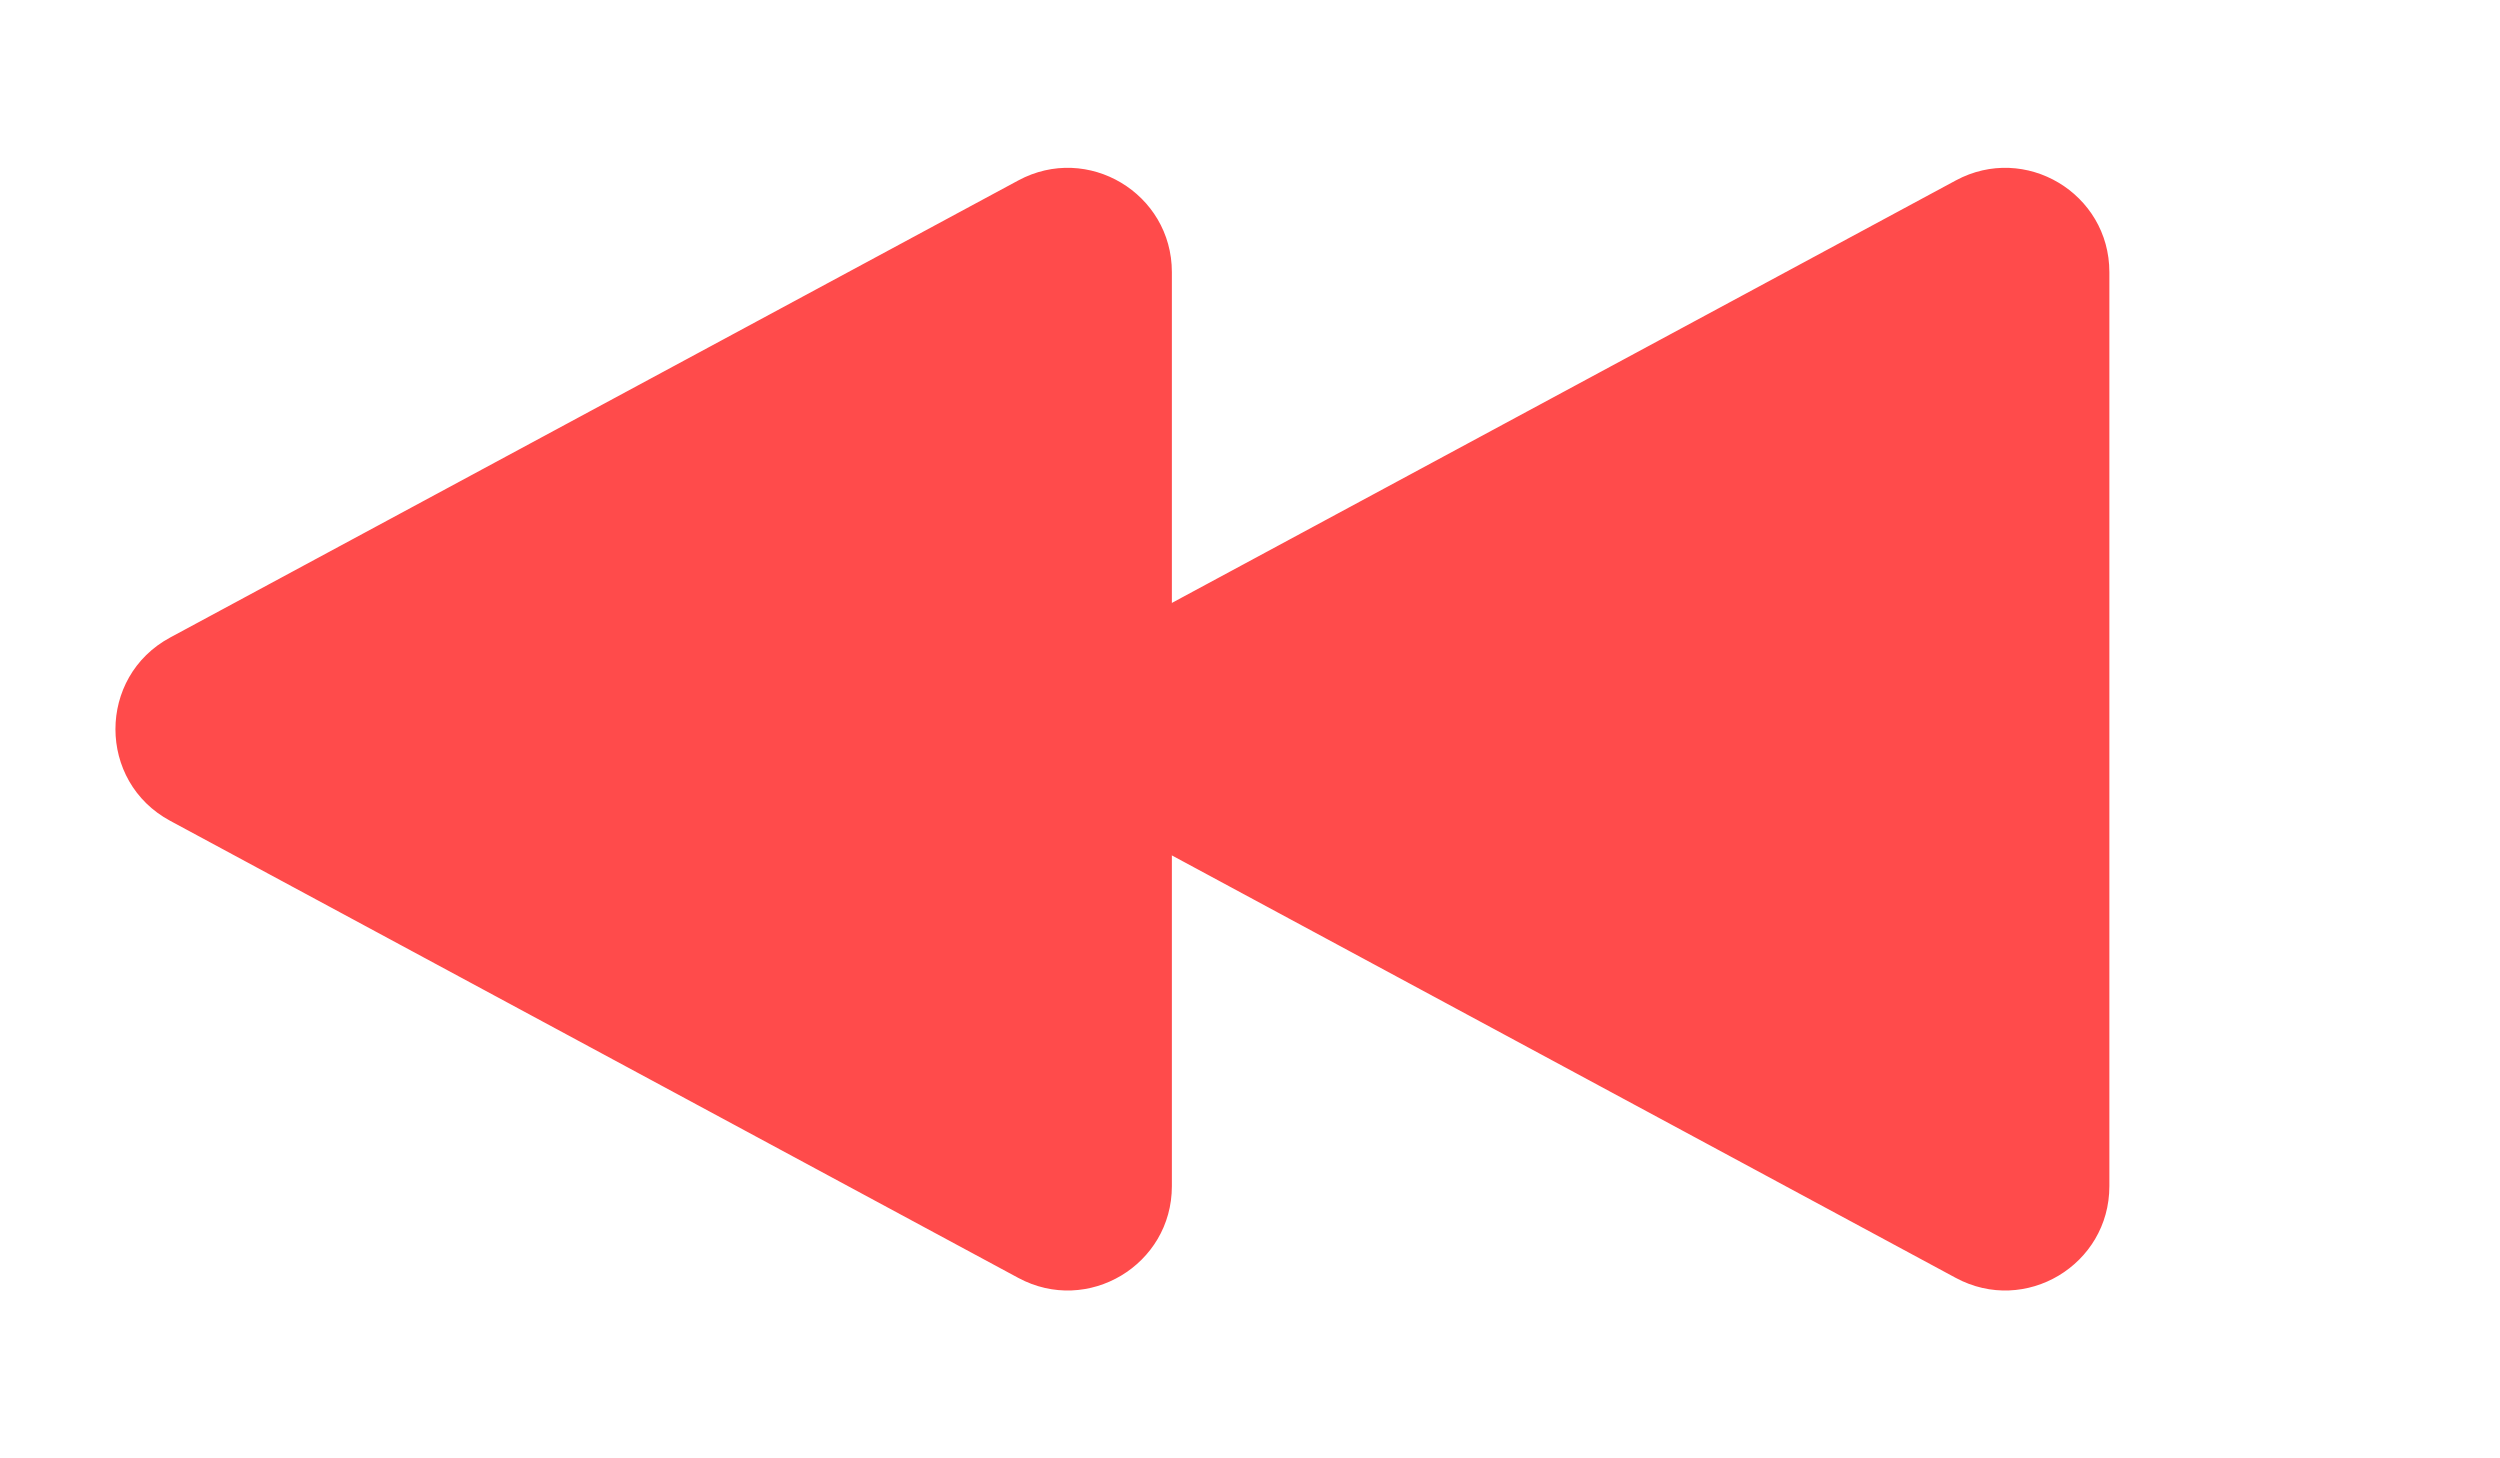 <svg width="24" height="14" viewBox="0 0 24 14" fill="none" xmlns="http://www.w3.org/2000/svg">
<path d="M10.634 6.12C9.933 6.497 9.933 7.503 10.634 7.88L18.776 12.268C19.442 12.627 20.25 12.144 20.25 11.387V2.613C20.25 1.856 19.442 1.373 18.776 1.732L10.634 6.12Z" fill="#FF4B4B"/>
<path d="M1.634 6.12C0.933 6.497 0.933 7.503 1.634 7.88L9.776 12.268C10.442 12.627 11.25 12.144 11.25 11.387L11.25 2.613C11.25 1.856 10.442 1.373 9.776 1.732L1.634 6.12Z" fill="#FF4B4B"/>
</svg>
